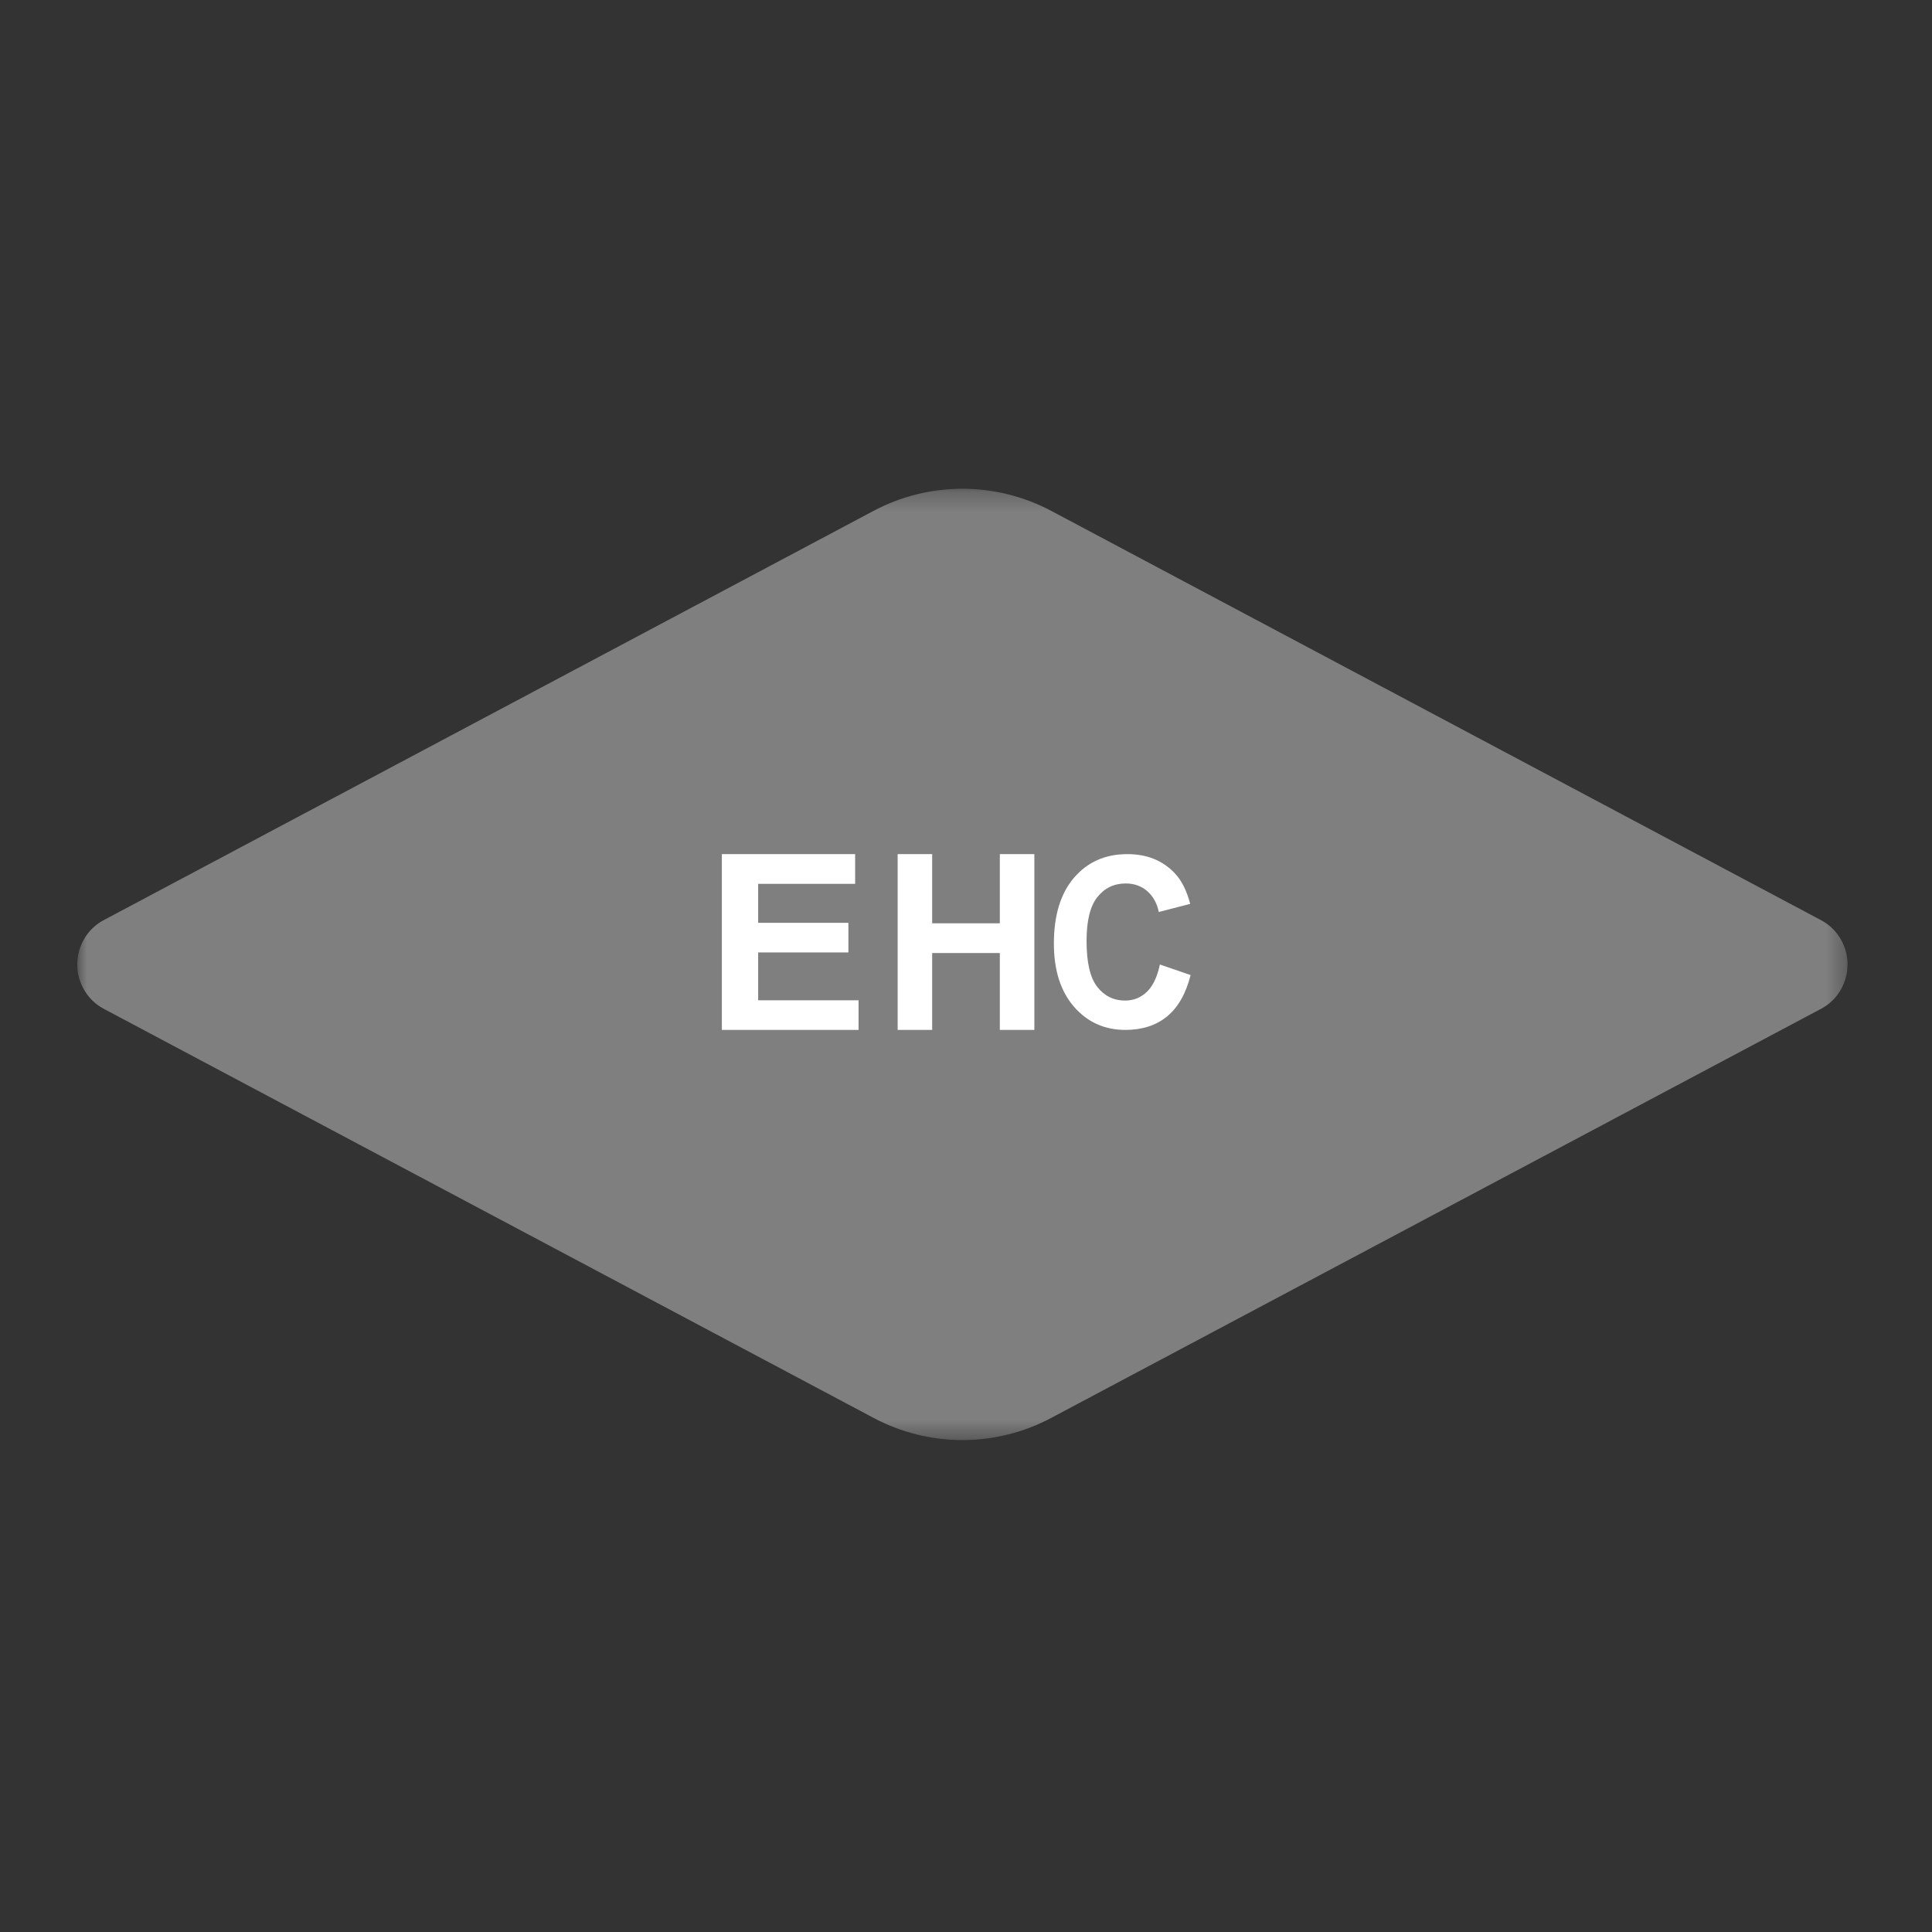 <?xml version="1.0" encoding="UTF-8"?>
<svg width="100px" height="100px" viewBox="0 0 100 100" version="1.1" xmlns="http://www.w3.org/2000/svg" xmlns:xlink="http://www.w3.org/1999/xlink">
    <rect x="0" y="0" width="100" height="100" fill="#333333" stroke="none"/>
    <!-- Generator: Sketch 57.1 (83088) - https://sketch.com -->
    <title>icon/main board</title>
    <desc>Created with Sketch.</desc>
    <defs>
        <polygon id="path-1" points="0 0.297 91.628 0.297 91.628 49.538 0 49.538"></polygon>
    </defs>
    <g id="icon/main-board" stroke="none" stroke-width="1" fill="none" fill-rule="evenodd">
        <g id="Group-10" transform="translate(4, 25)">
            <g id="Group-3">
                <mask id="mask-2" fill="white">
                    <use xlink:href="#path-1"></use>
                </mask>
                <g id="Clip-2"></g>
                <path d="M1.343,27.201 L41.206,48.385 C44.092,49.923 47.537,49.923 50.422,48.385 L90.285,27.201 C91.524,26.527 91.99,24.959 91.326,23.701 C91.089,23.252 90.727,22.883 90.285,22.643 L50.426,1.45 C47.539,-0.086 44.094,-0.087 41.206,1.447 L1.343,22.639 C0.103,23.316 -0.362,24.885 0.303,26.145 C0.54,26.593 0.902,26.961 1.343,27.201" id="Fill-1" fill="#7F7F7F" mask="url(#mask-2)"></path>
            </g>
            <polygon id="Fill-4" fill="#FFFFFF" points="33.363 28.308 33.363 19.209 40.262 19.209 40.262 20.748 35.242 20.748 35.242 22.765 39.913 22.765 39.913 24.298 35.242 24.298 35.242 26.775 40.44 26.775 40.44 28.308"></polygon>
            <polygon id="Fill-6" fill="#FFFFFF" points="42.462 28.308 42.462 19.209 44.249 19.209 44.249 22.79 47.751 22.79 47.751 19.209 49.538 19.209 49.538 28.308 47.751 28.308 47.751 24.329 44.249 24.329 44.249 28.308"></polygon>
            <path d="M56.036,24.923 L57.626,25.469 C57.382,26.429 56.977,27.142 56.41,27.608 C55.843,28.074 55.123,28.308 54.251,28.308 C53.173,28.308 52.286,27.908 51.591,27.11 C50.897,26.312 50.549,25.221 50.549,23.836 C50.549,22.372 50.899,21.235 51.597,20.424 C52.295,19.614 53.213,19.209 54.351,19.209 C55.345,19.209 56.152,19.527 56.773,20.163 C57.143,20.539 57.42,21.08 57.605,21.784 L55.98,22.204 C55.885,21.747 55.684,21.388 55.379,21.123 C55.075,20.86 54.704,20.728 54.268,20.728 C53.666,20.728 53.178,20.961 52.802,21.43 C52.427,21.898 52.24,22.656 52.24,23.704 C52.24,24.816 52.425,25.609 52.794,26.081 C53.164,26.553 53.644,26.789 54.235,26.789 C54.671,26.789 55.046,26.639 55.36,26.339 C55.674,26.039 55.899,25.567 56.036,24.923" id="Fill-8" fill="#FFFFFF"></path>
        </g>
    </g>
</svg>